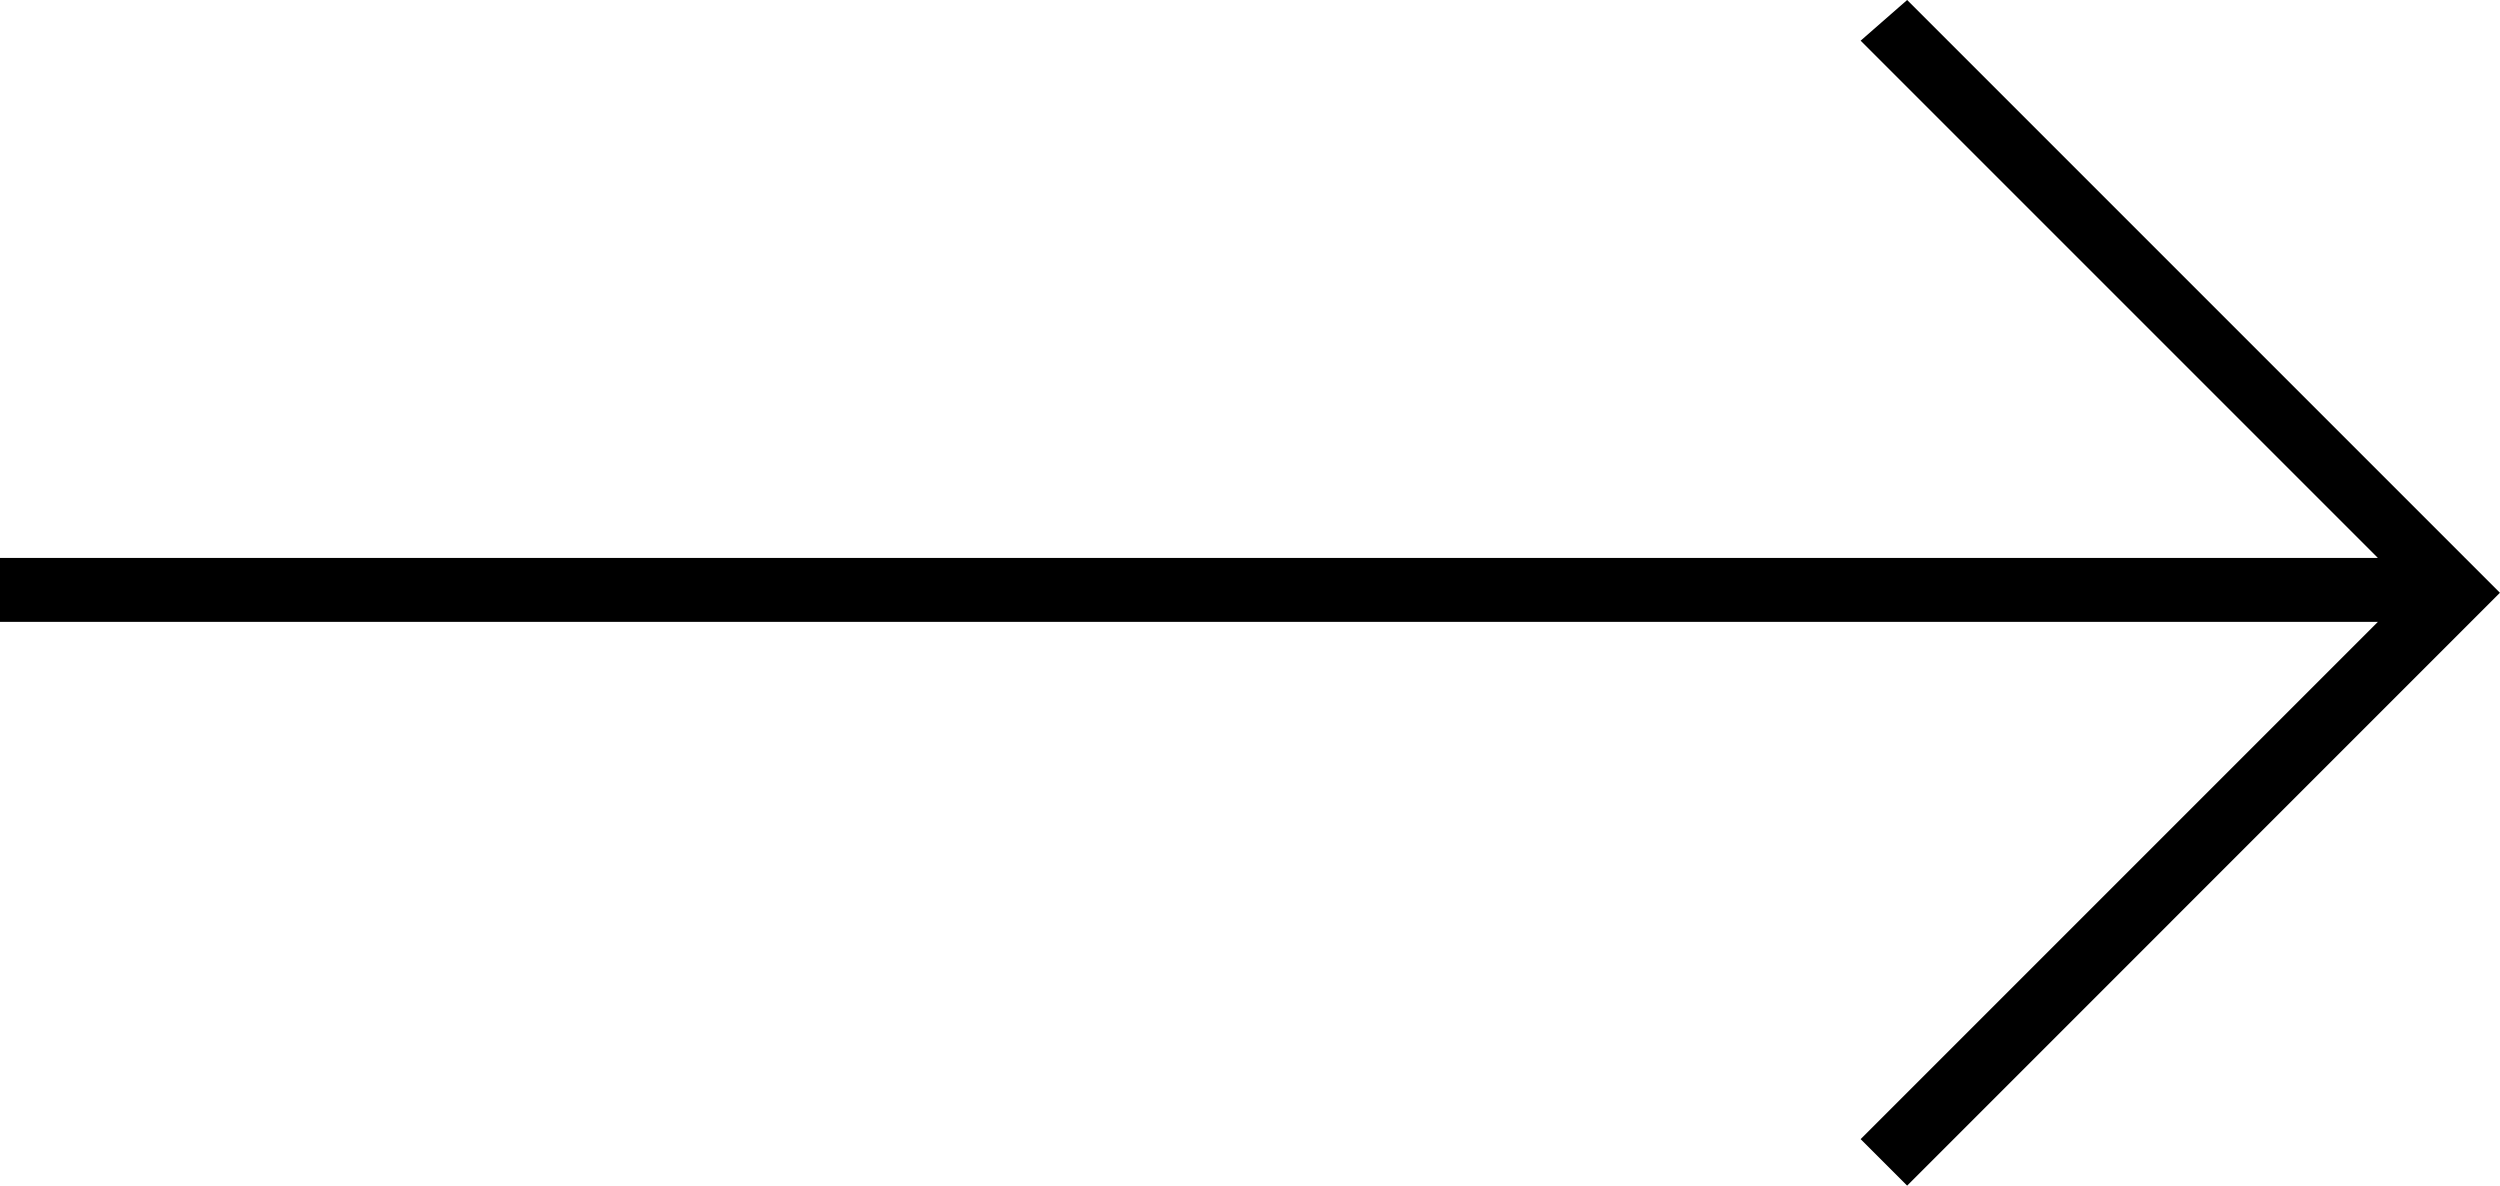 <svg xmlns="http://www.w3.org/2000/svg" width="28.7" height="13.611" viewBox="0 0 28.7 13.611">
  <path id="arrow_right_alt_FILL0_wght100_GRAD-25_opsz48" d="M11.444,27.361l-.534-.534,5.938-5.938h-27.3v-.734h27.3l-5.938-5.938.534-.467,6.805,6.805Z" transform="translate(10.45 -13.75)"/>
</svg>
